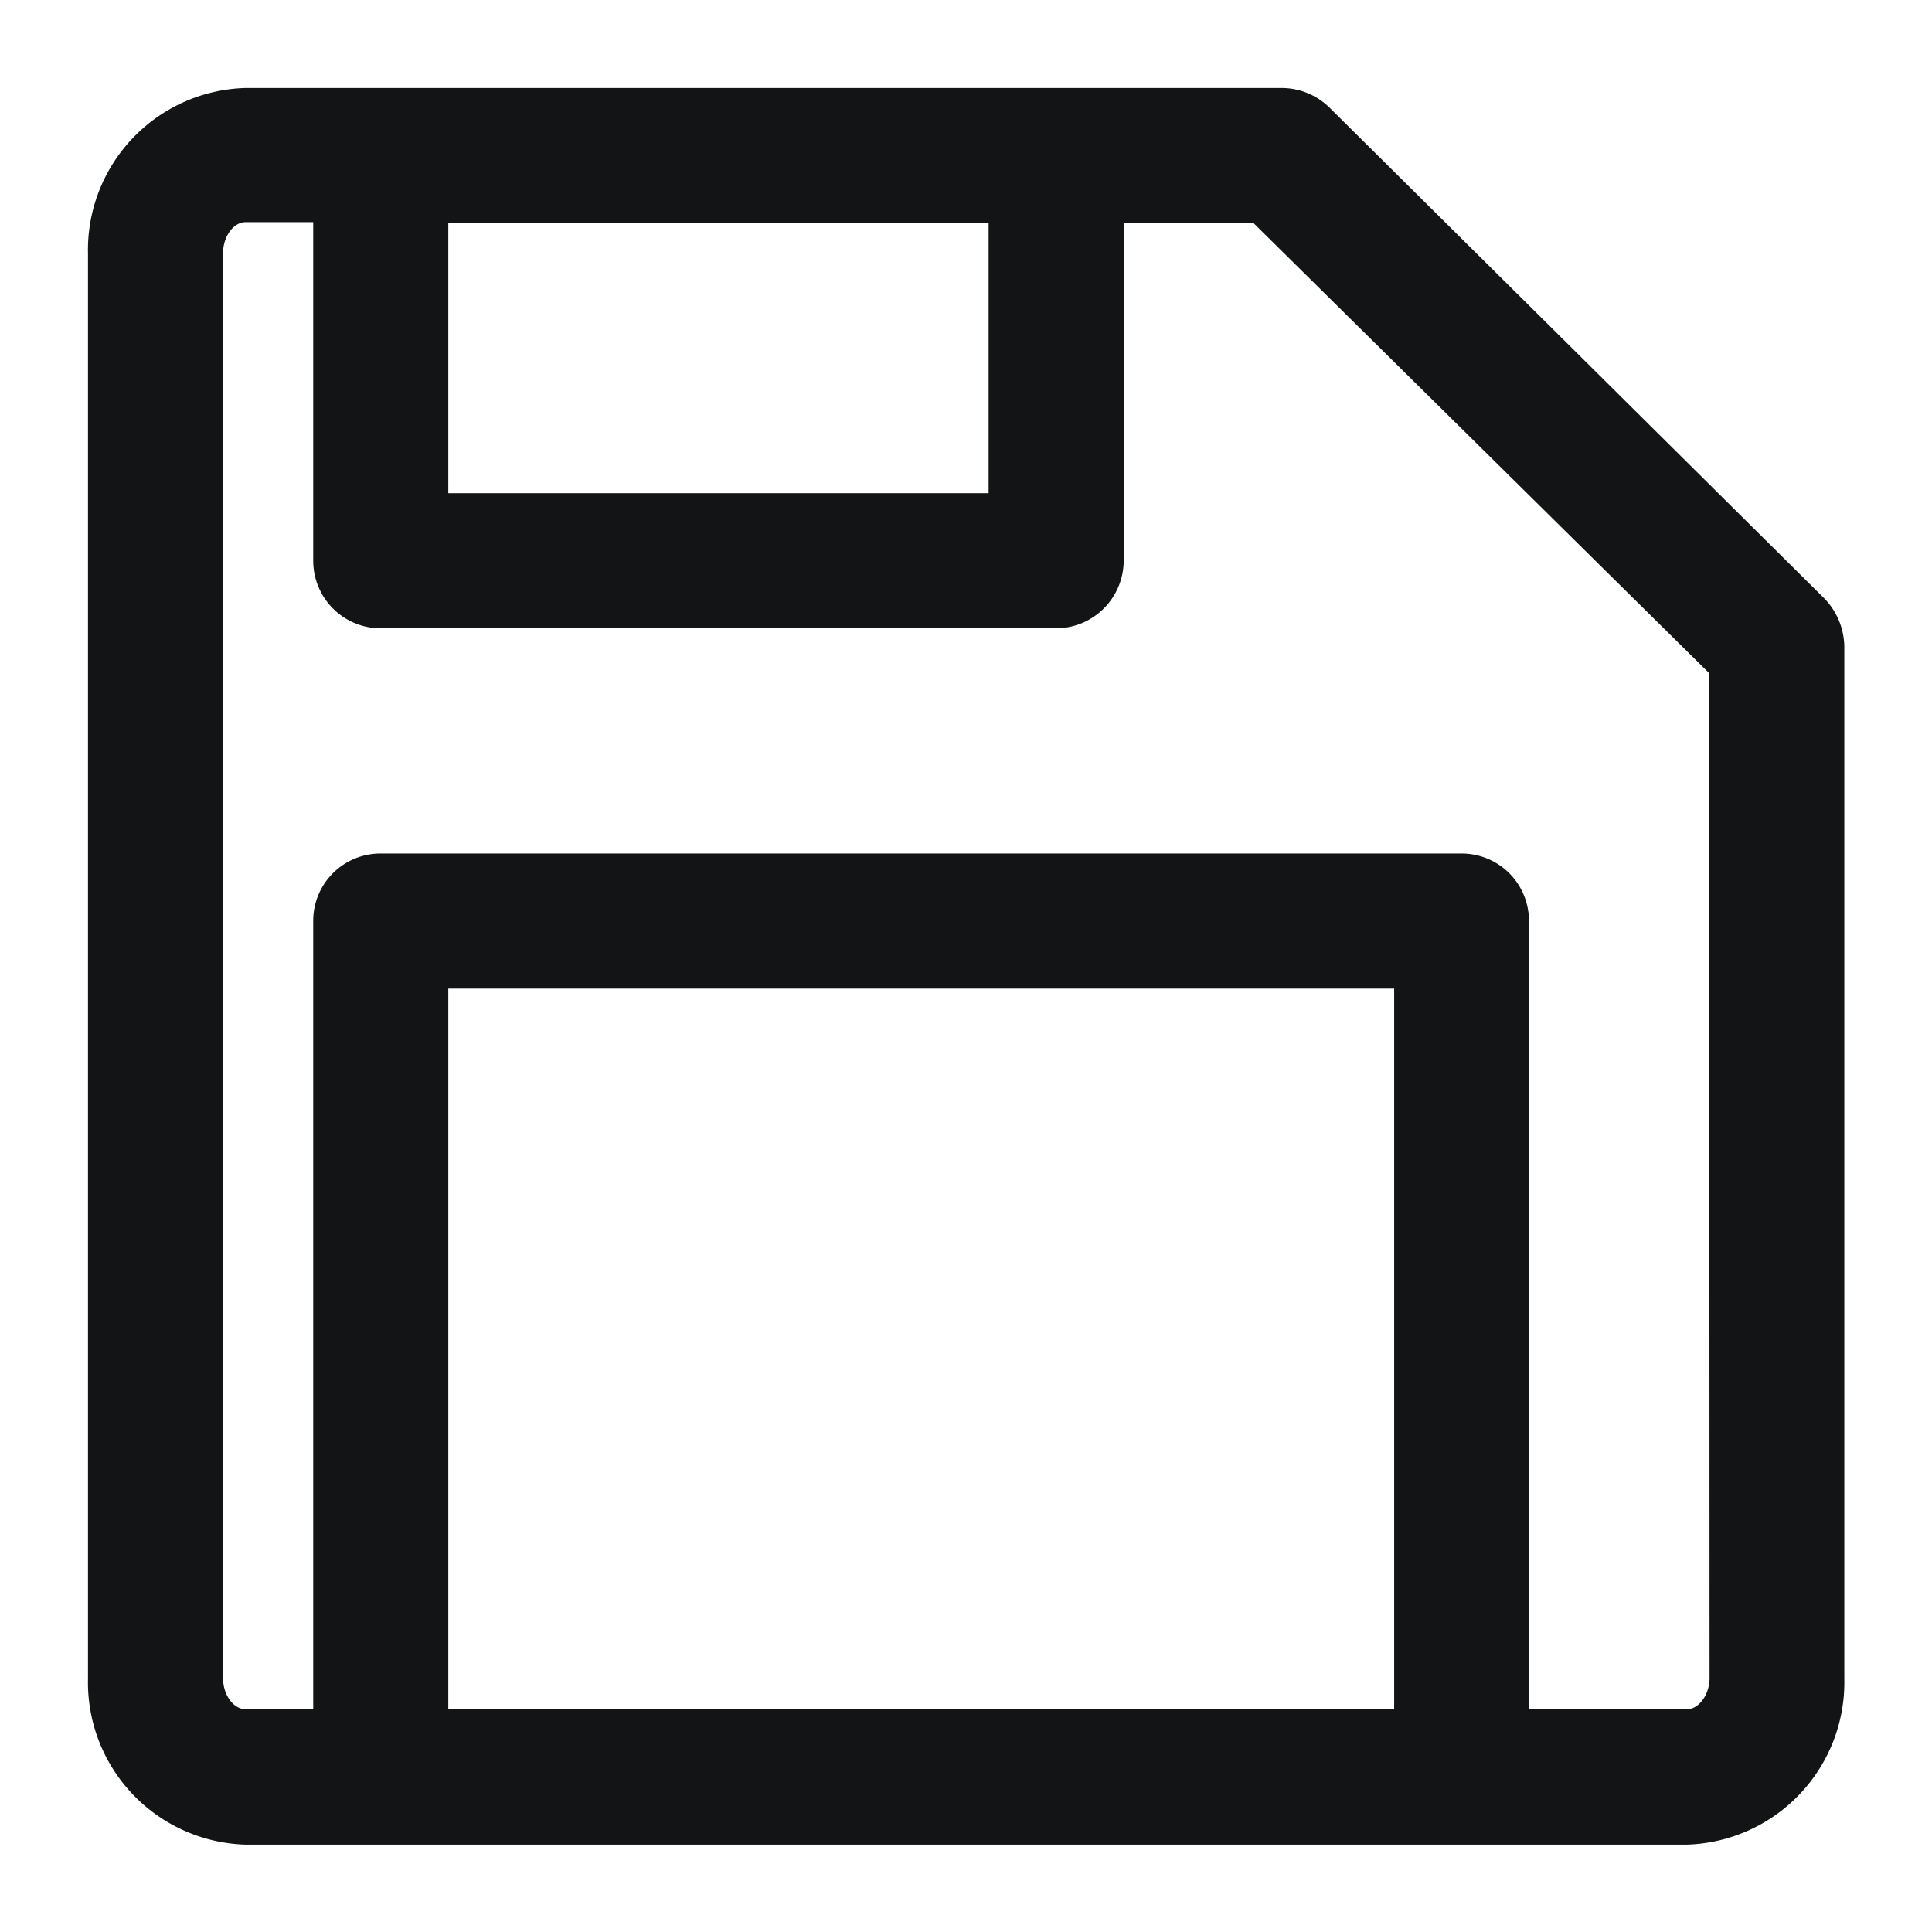 <svg xmlns="http://www.w3.org/2000/svg" viewBox="0 0 62.36 62.36"><defs><style>.a{fill:#121415;}</style></defs><title>icons_</title><path class="a" d="M58.89,19.32,42.9,3.46a2.21,2.21,0,0,0-1.54-.62H7.93A5.23,5.23,0,0,0,2.84,8.19v46a5.24,5.24,0,0,0,5.09,5.35H54.44a5.24,5.24,0,0,0,5.09-5.35V20.88A2.28,2.28,0,0,0,58.89,19.32ZM14.47,7.2H31.91v8.72H14.47ZM45,55.17H14.47V31.91H45Zm10.18-1c0,.52-.34,1-.73,1H49.35V29.73a2.17,2.17,0,0,0-2.18-2.18H12.29a2.17,2.17,0,0,0-2.18,2.18V55.17H7.93c-.4,0-.73-.47-.73-1v-46c0-.53.33-1,.73-1h2.18V18.1a2.18,2.18,0,0,0,2.18,2.18h21.8a2.19,2.19,0,0,0,2.18-2.18V7.2h4.19L55.17,21.73Z"/></svg>